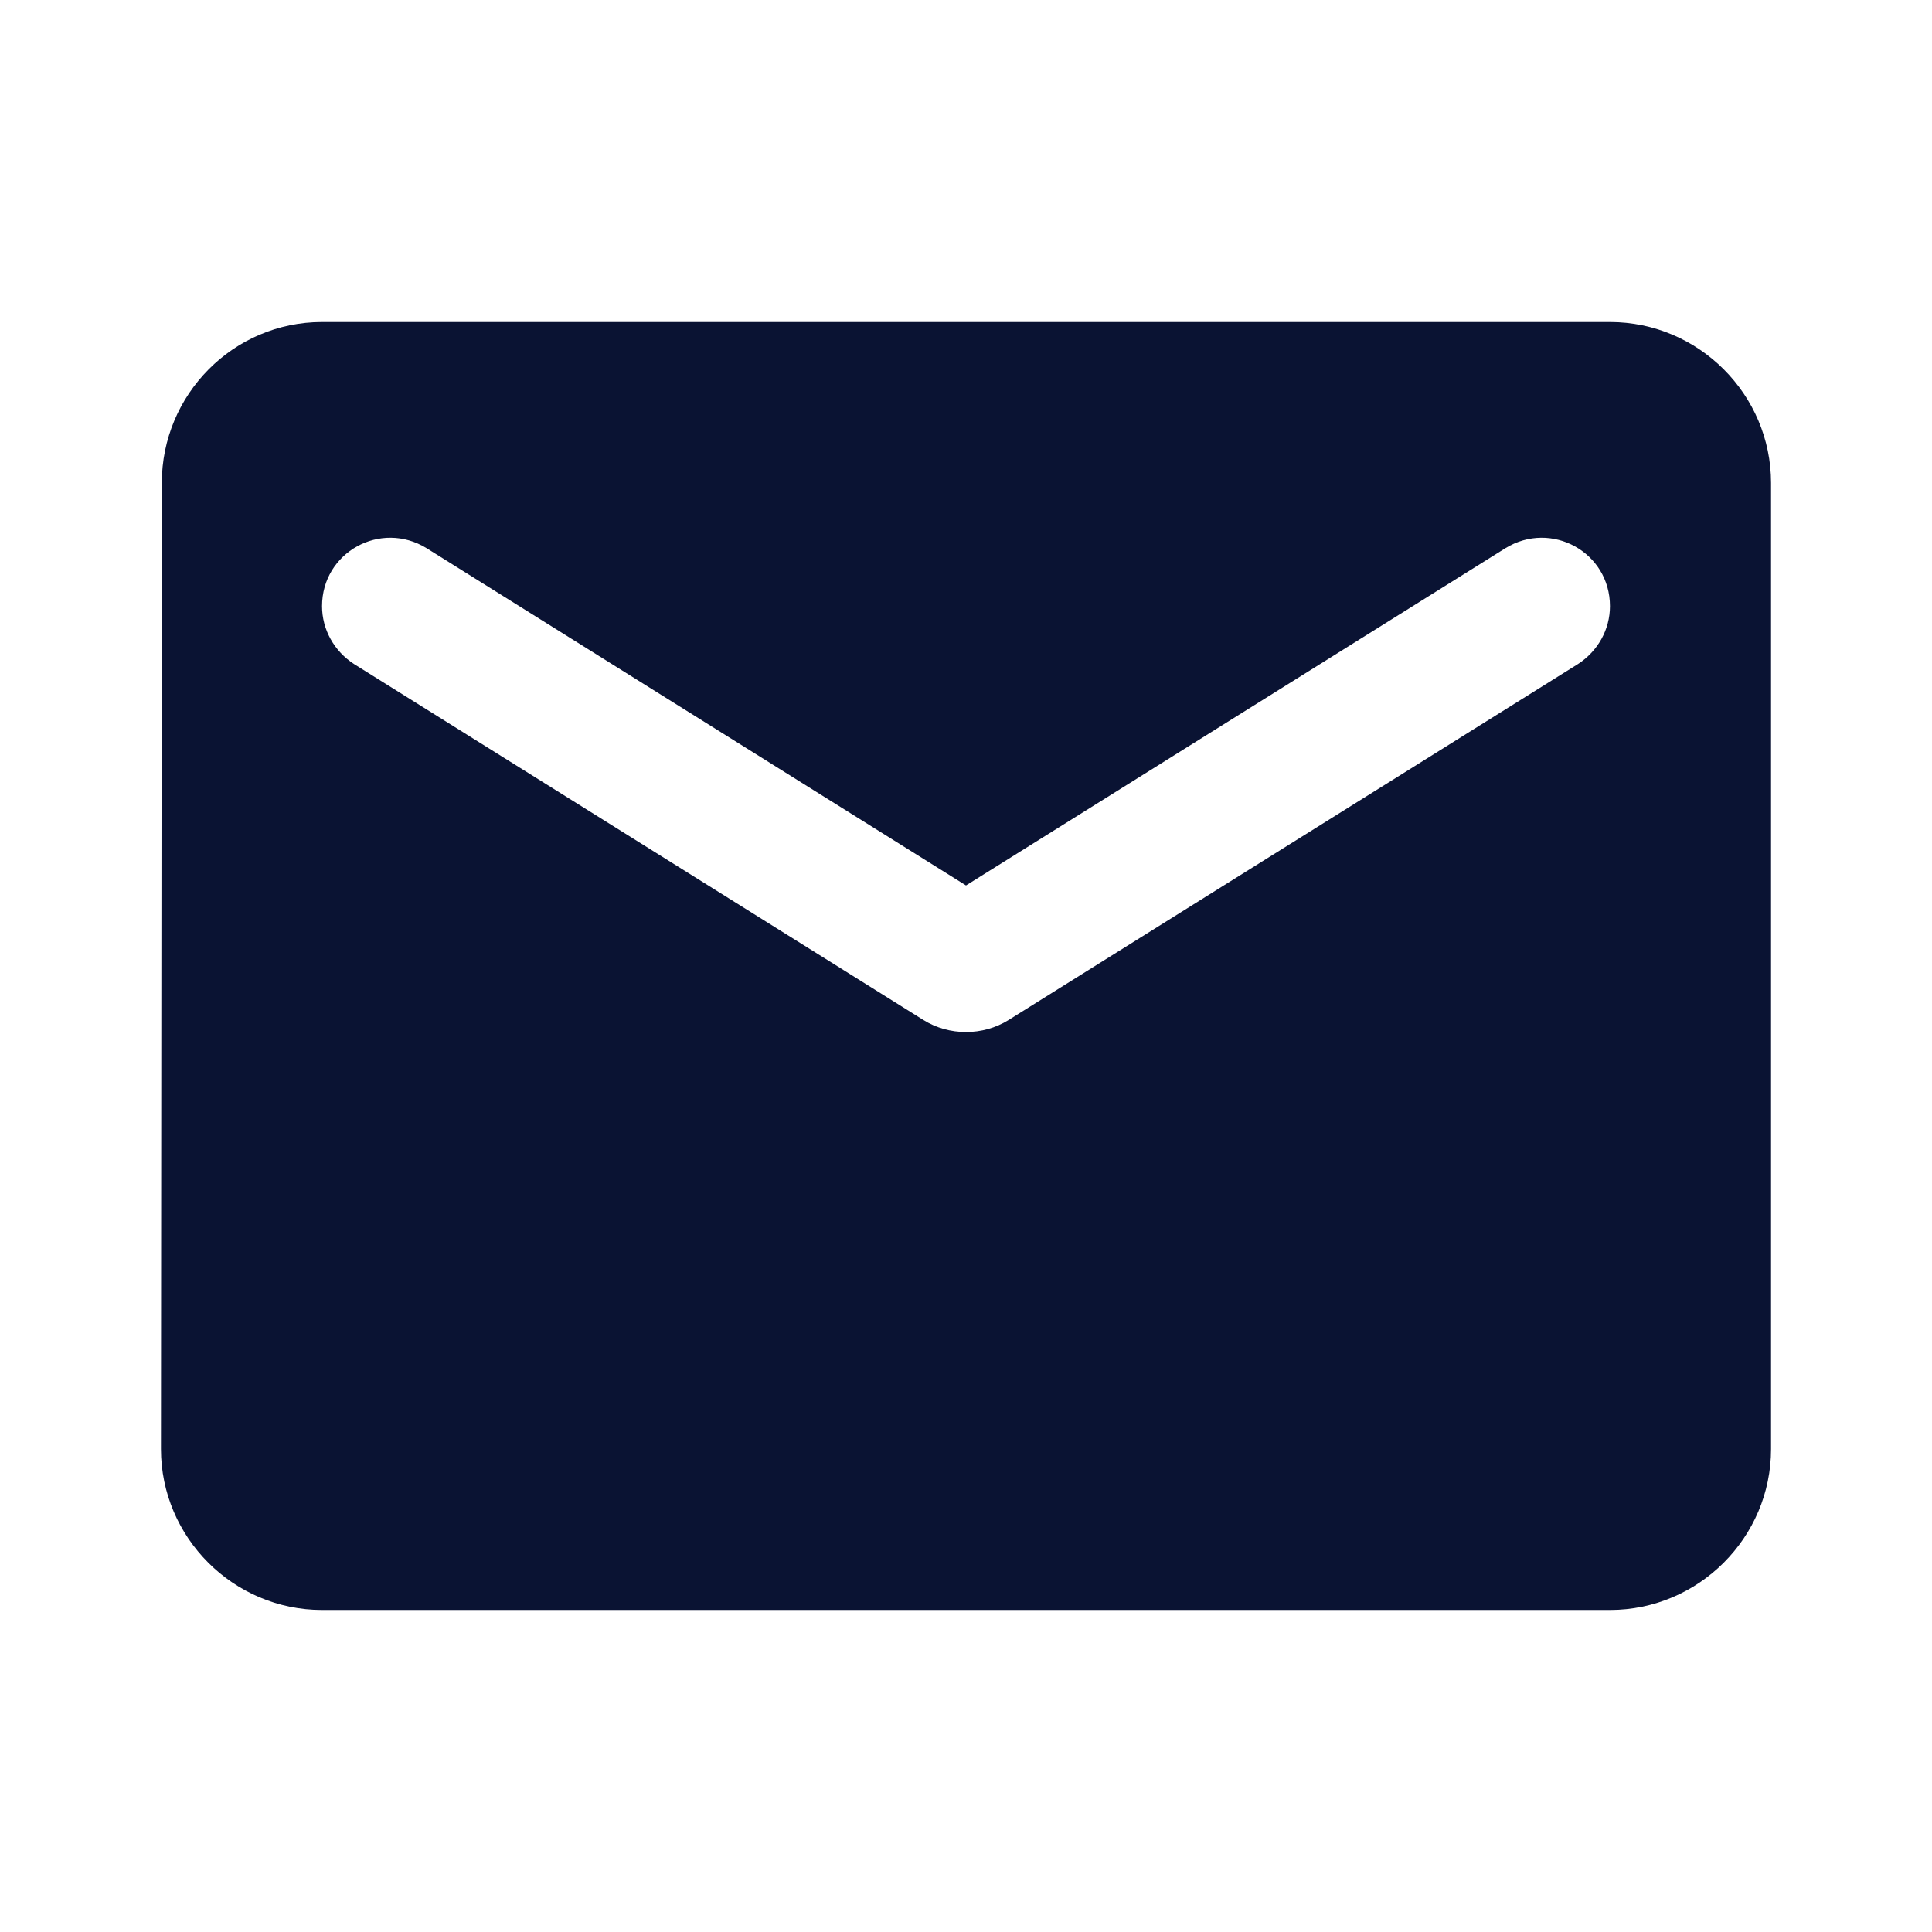 <svg width="16" height="16" viewBox="0 0 16 16" fill="none" xmlns="http://www.w3.org/2000/svg">
    <path fill-rule="evenodd" clip-rule="evenodd" d="M2.667 2.667H13.333C14.067 2.667 14.667 3.267 14.667 4V12C14.667 12.733 14.067 13.333 13.333 13.333H2.667C1.933 13.333 1.333 12.733 1.333 12L1.34 4C1.34 3.267 1.933 2.667 2.667 2.667ZM8.353 8.447L13.067 5.5C13.233 5.393 13.333 5.213 13.333 5.02C13.333 4.573 12.847 4.306 12.467 4.54L8 7.333L3.533 4.54C3.153 4.306 2.667 4.573 2.667 5.02C2.667 5.213 2.767 5.393 2.933 5.5L7.647 8.447C7.86 8.58 8.14 8.58 8.353 8.447Z" fill="#0A1333"/>
</svg>
